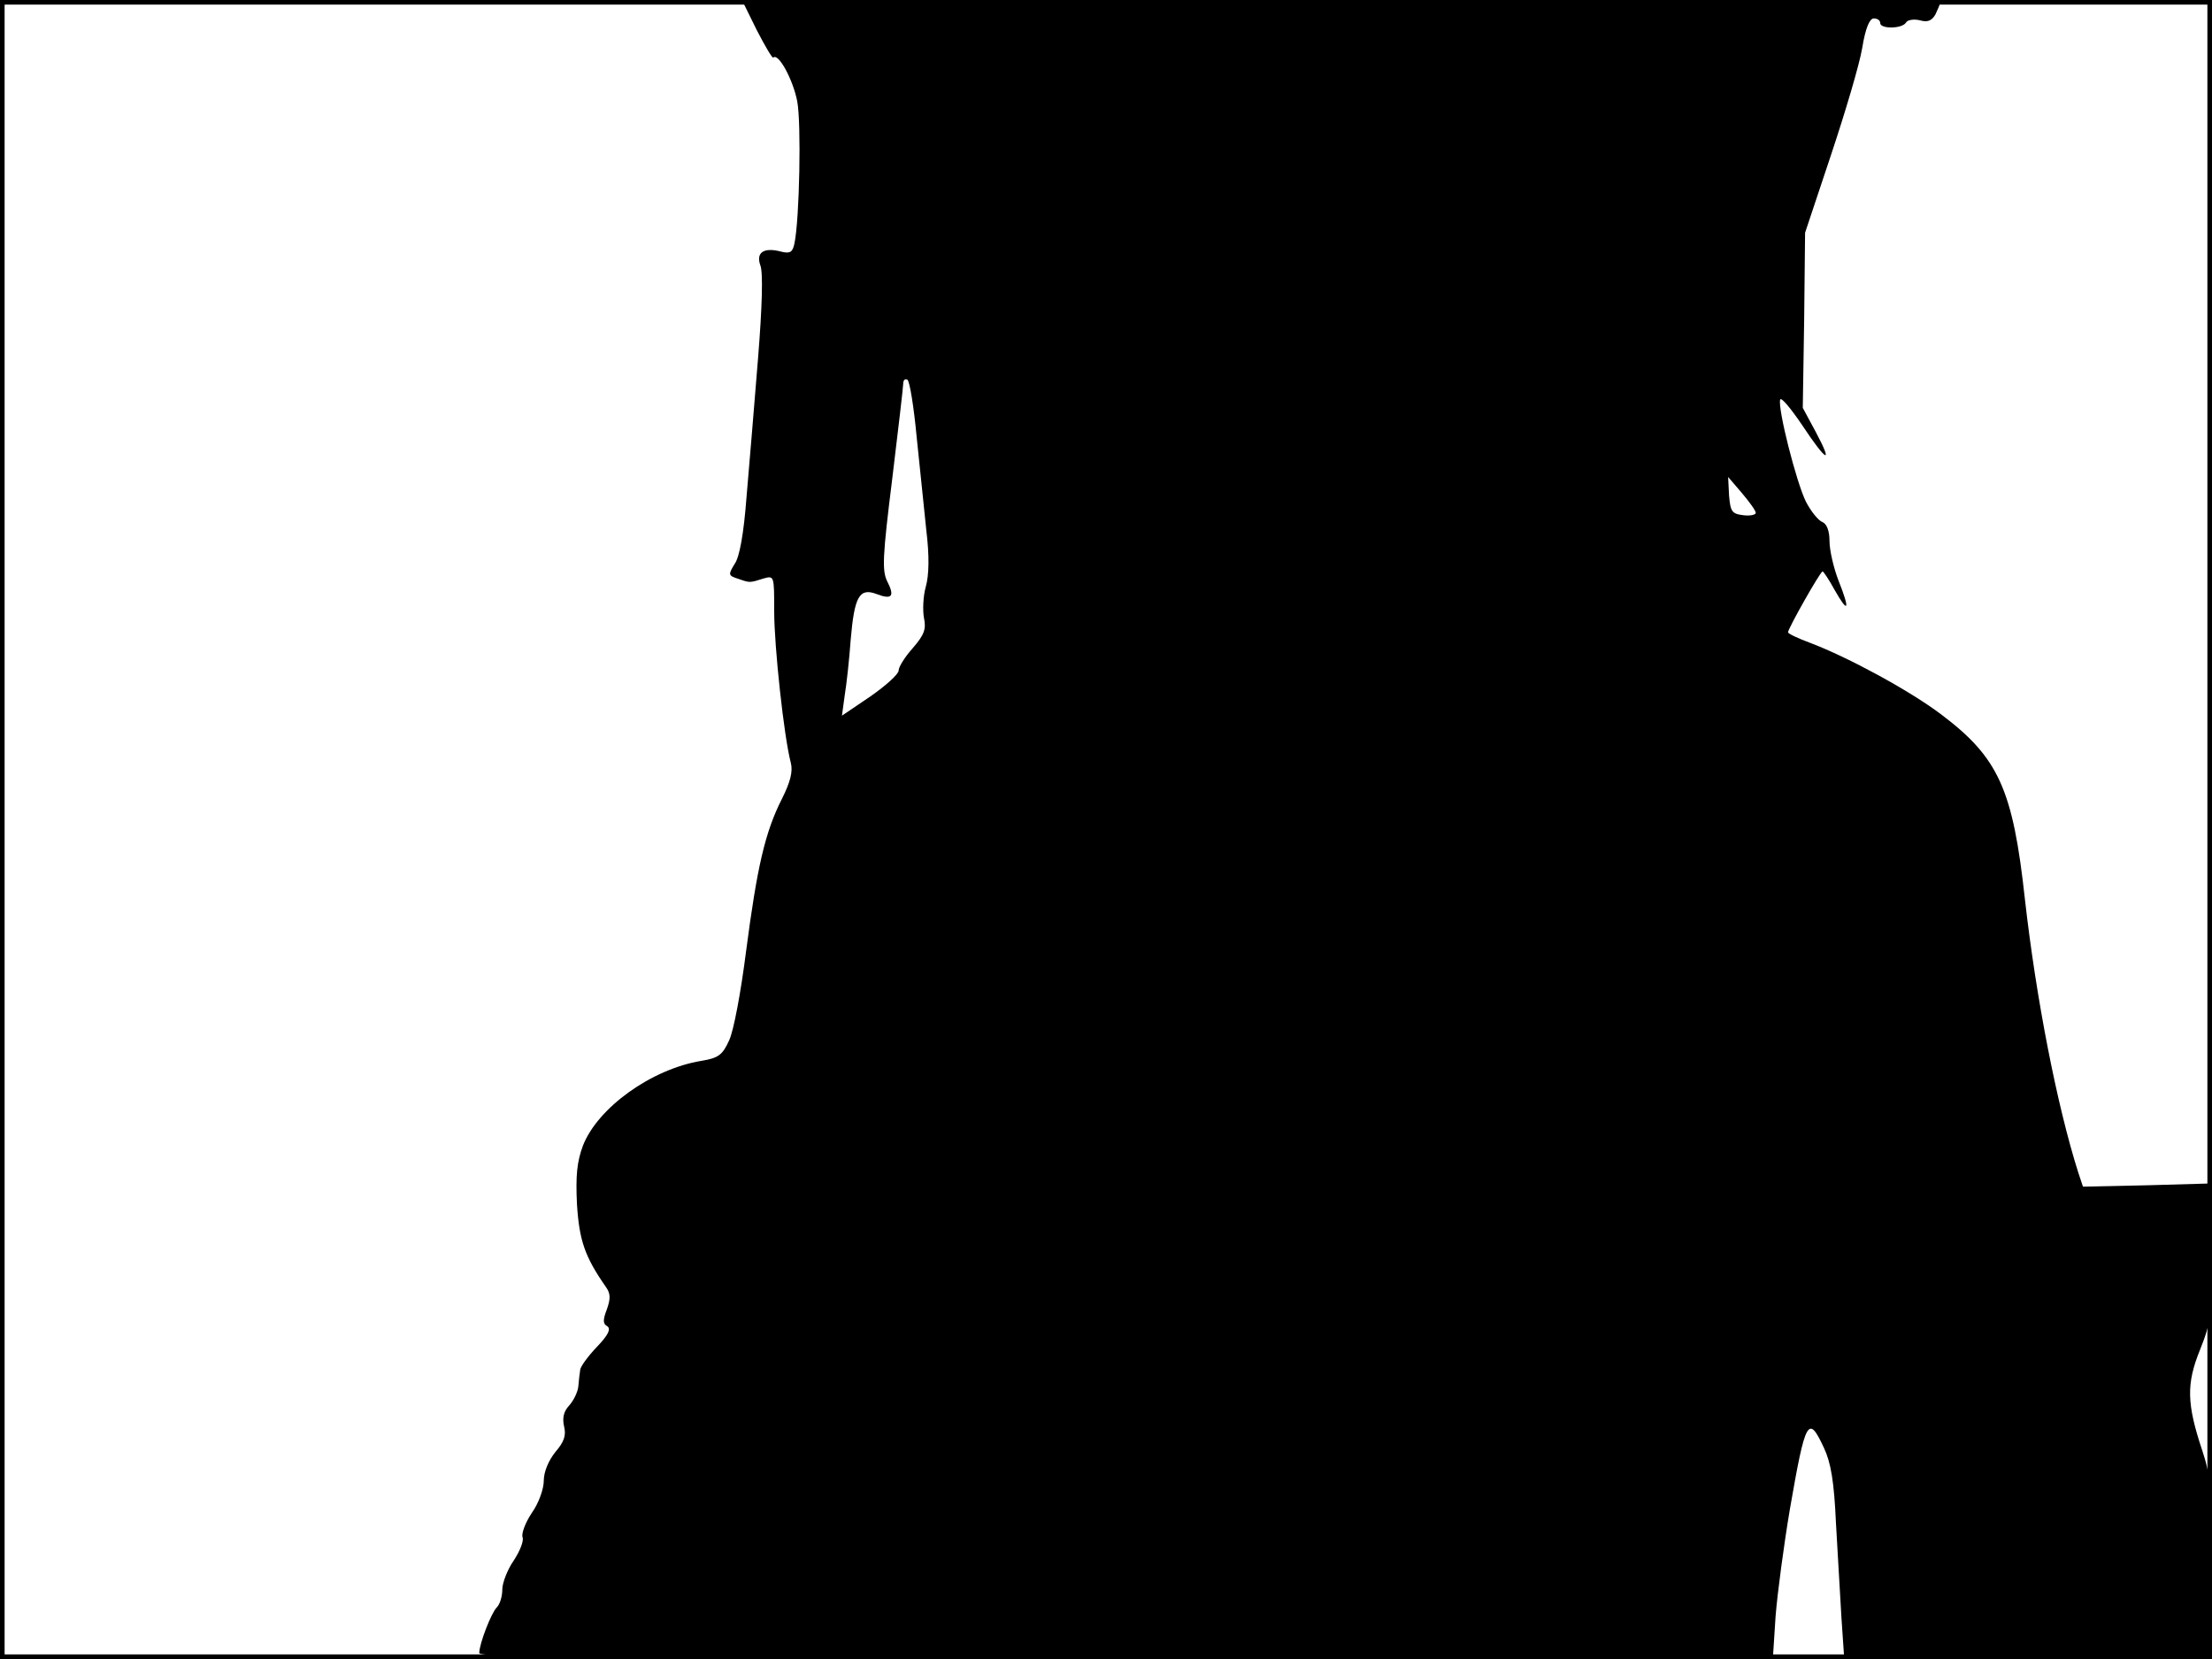 <?xml version="1.0" standalone="no"?>
<!DOCTYPE svg PUBLIC "-//W3C//DTD SVG 20010904//EN"
 "http://www.w3.org/TR/2001/REC-SVG-20010904/DTD/svg10.dtd">
<svg version="1.0" xmlns="http://www.w3.org/2000/svg"
 width="480pt" height="360pt" viewBox="0 0 480 360"
 preserveAspectRatio="xMidYMid meet">
<rect width="1" height="360" fill="#000000"/>
<rect x="479" width="1" height="360" fill="#000000"/>
<rect width="480" height="1" fill="#000000"/>
<rect y="359" width="480" height="1" fill="#000000"/>
<g transform="translate(0,360) scale(0.1,-0.1)"
fill="#000000" stroke="none">
<path d="M1642 3535 c18 -35 34 -62 36 -60 11 11 43 -48 52 -95 9 -47 5 -255
-6 -308 -4 -19 -9 -23 -29 -18 -38 10 -55 -2 -45 -30 6 -15 4 -89 -5 -201 -8
-98 -19 -233 -25 -301 -6 -79 -15 -131 -26 -146 -14 -23 -14 -25 8 -32 26 -9
24 -9 56 1 22 6 22 5 22 -72 0 -75 21 -271 36 -328 5 -19 -1 -42 -19 -78 -37
-73 -54 -148 -78 -331 -11 -87 -27 -174 -37 -194 -14 -31 -23 -38 -60 -44
-109 -18 -225 -102 -257 -184 -13 -35 -16 -65 -13 -127 5 -79 17 -114 63 -180
10 -14 10 -25 2 -48 -9 -23 -9 -32 1 -37 8 -6 2 -19 -23 -45 -19 -20 -36 -43
-36 -50 -1 -6 -3 -22 -4 -35 -1 -12 -10 -31 -20 -42 -12 -13 -15 -27 -11 -45
5 -20 0 -34 -19 -56 -15 -19 -25 -43 -25 -62 0 -18 -11 -49 -26 -70 -14 -21
-23 -45 -20 -53 3 -8 -6 -30 -19 -50 -14 -20 -25 -49 -25 -63 0 -15 -5 -32
-12 -39 -12 -12 -38 -79 -38 -99 0 -10 287 -13 1403 -13 l1404 0 6 93 c4 50
18 155 31 232 34 196 40 206 74 133 15 -32 22 -73 26 -163 4 -66 9 -159 12
-207 l6 -88 399 0 399 0 0 195 c0 171 -3 203 -21 257 -34 102 -35 145 -5 219
24 60 26 77 26 213 l0 148 -140 -4 -140 -3 -10 30 c-47 148 -92 381 -116 594
-26 238 -57 307 -182 401 -69 52 -202 124 -284 155 -27 10 -48 20 -48 23 0 8
70 132 75 132 2 0 14 -18 26 -40 30 -53 34 -44 9 19 -11 28 -20 67 -20 87 0
22 -6 37 -15 41 -9 3 -25 23 -36 44 -21 42 -62 204 -56 222 2 6 23 -19 48 -56
53 -80 68 -87 29 -14 l-28 52 3 190 2 190 56 168 c31 93 62 197 68 233 7 43
16 64 25 64 8 0 14 -4 14 -10 0 -13 47 -13 56 1 3 6 17 8 30 5 17 -5 26 -1 34
13 5 11 10 22 10 25 0 3 -585 6 -1300 6 l-1300 0 32 -65z m347 -882 c7 -65 16
-156 21 -203 7 -57 6 -98 -1 -123 -6 -21 -7 -52 -4 -68 5 -24 1 -36 -24 -65
-17 -19 -31 -41 -31 -49 0 -8 -28 -33 -61 -56 l-62 -42 6 44 c4 24 10 79 13
121 8 94 19 113 56 99 34 -13 40 -5 23 28 -11 23 -10 53 11 221 13 107 24 201
24 208 0 7 4 11 9 8 5 -3 14 -59 20 -123z m1821 -166 c0 -4 -12 -7 -27 -5 -25
3 -28 8 -31 43 l-2 40 30 -35 c16 -19 30 -38 30 -43z"/>
</g>
</svg>
